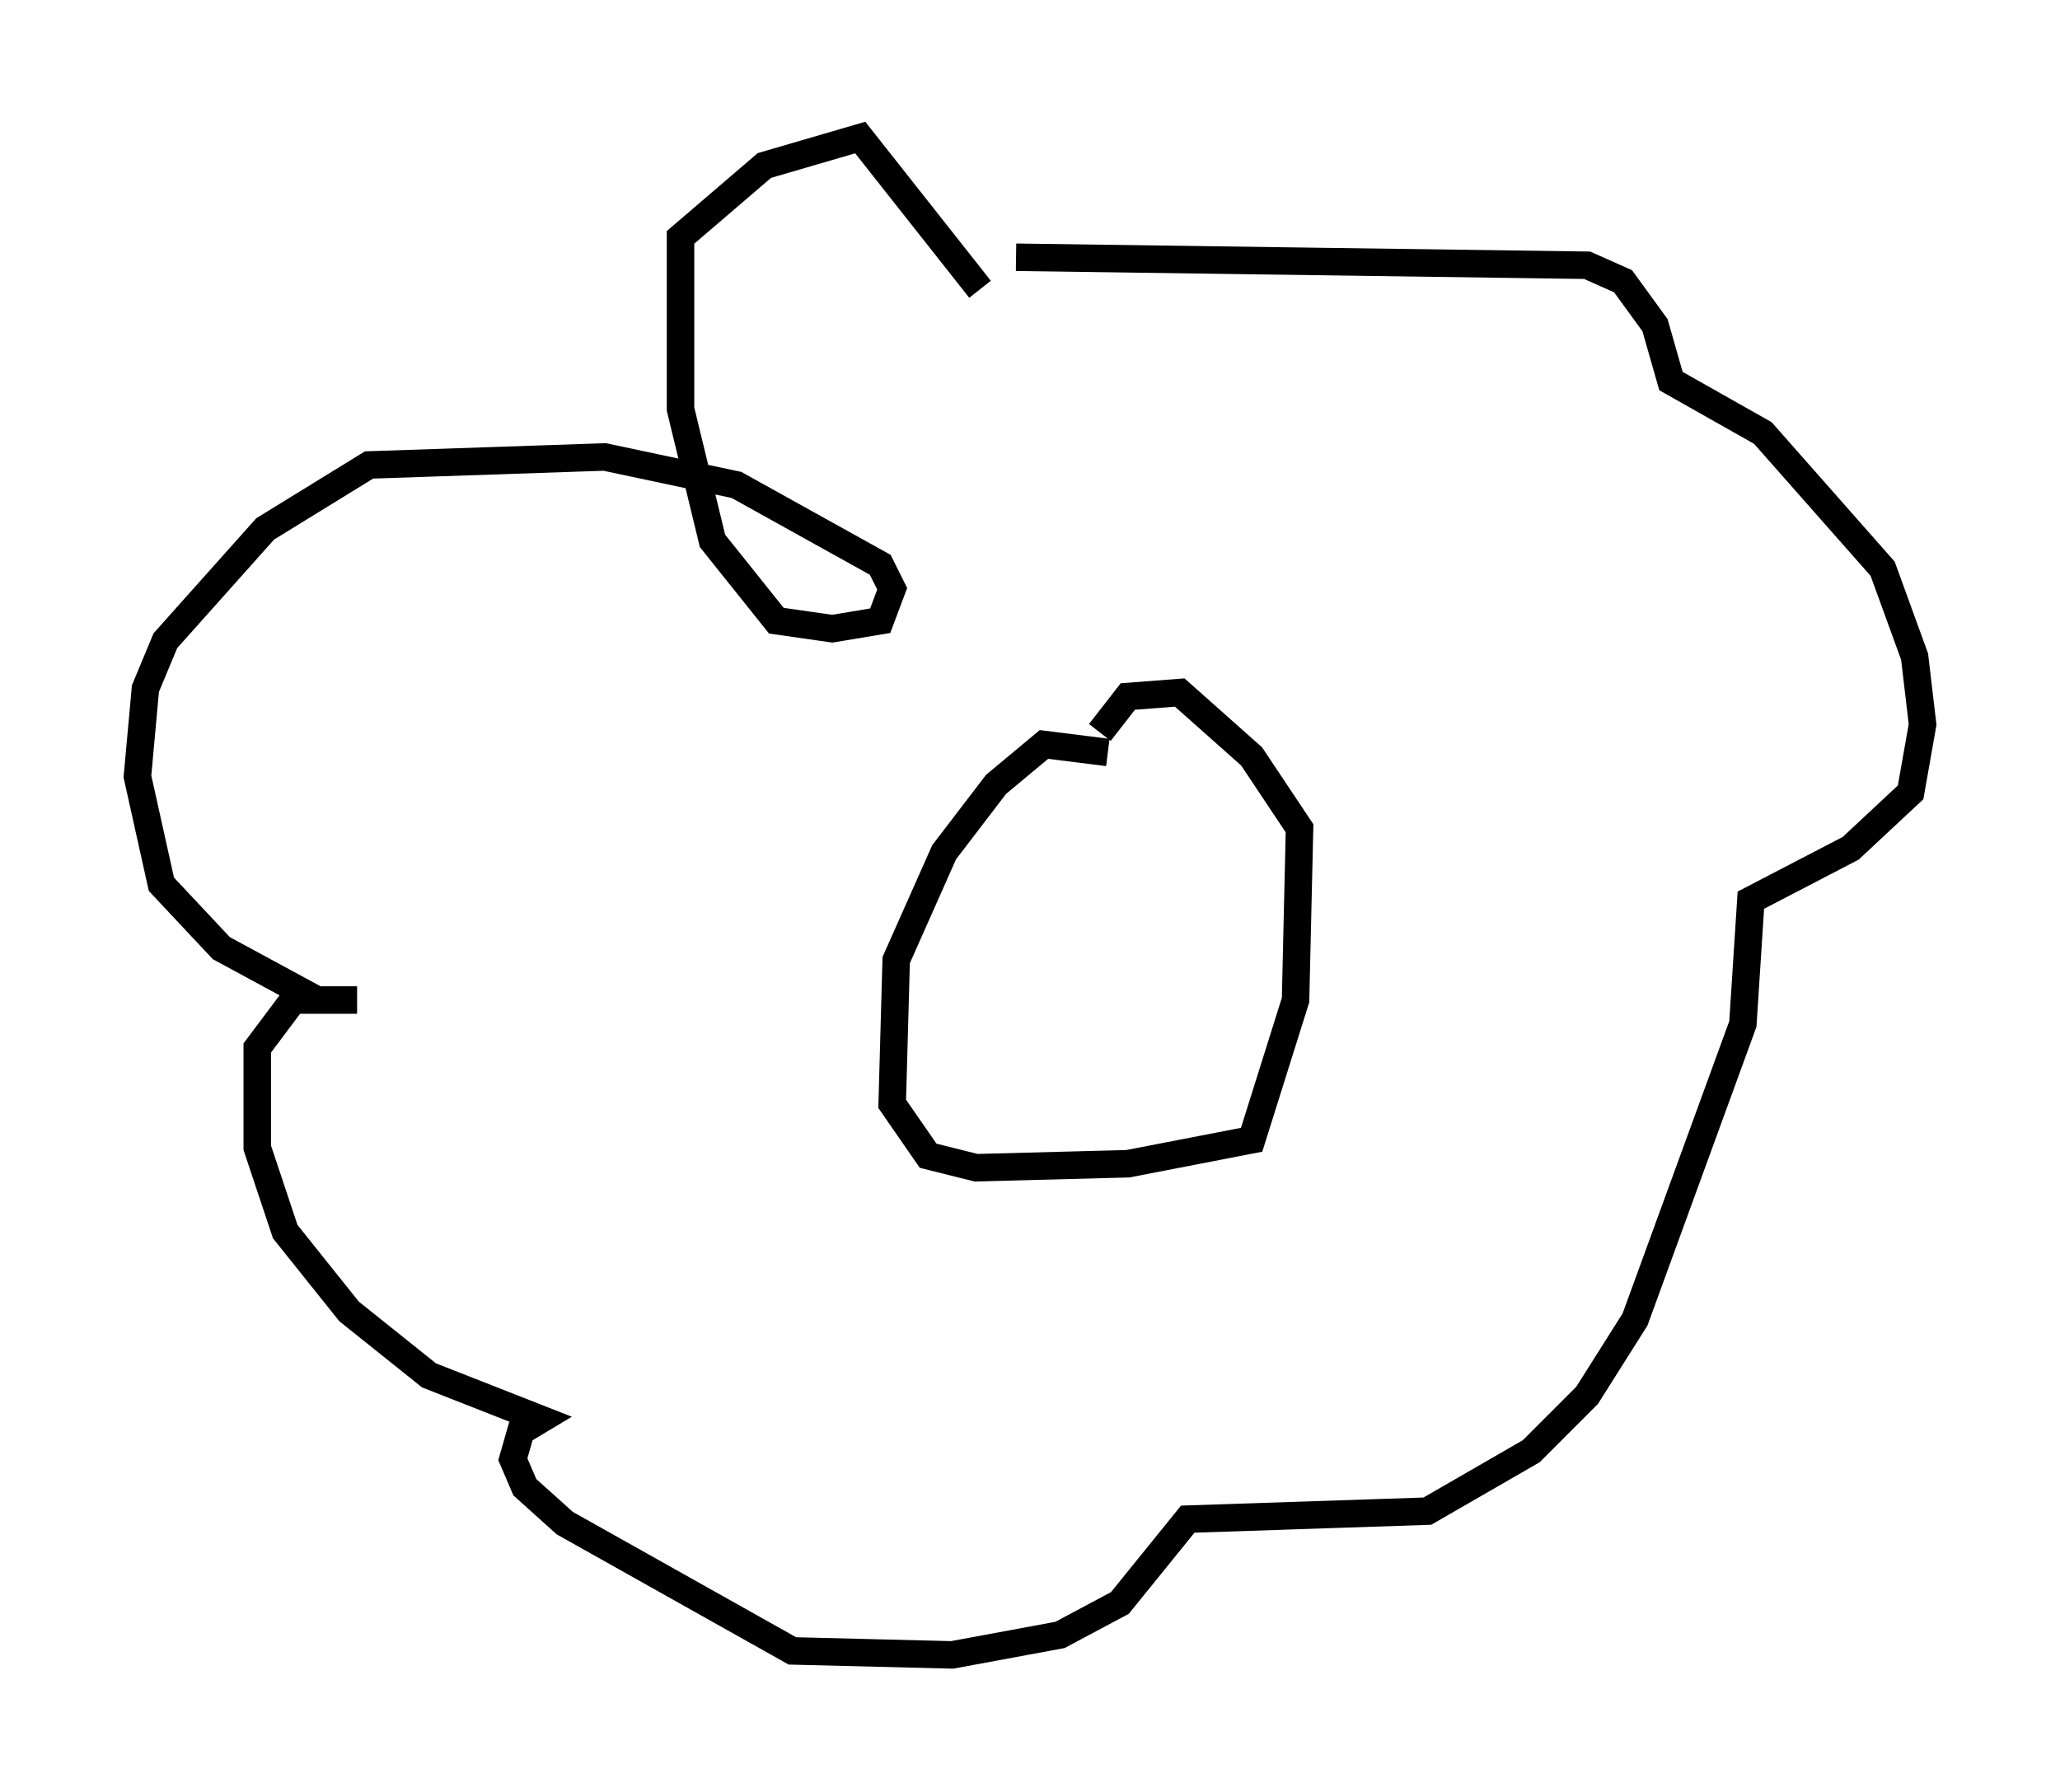 <?xml version="1.0" encoding="utf-8" ?>
<svg baseProfile="full" height="65.195" version="1.1" width="74.927" xmlns="http://www.w3.org/2000/svg" xmlns:ev="http://www.w3.org/2001/xml-events" xmlns:xlink="http://www.w3.org/1999/xlink"><defs /><rect fill="white" height="65.195" width="74.927" x="0" y="0" /><path d="M30.855, 10.084 m6.101, -0.726 l20.771, 0.291 1.307, 0.581 l1.162, 1.598 0.581, 2.034 l3.341, 1.888 4.358, 4.939 l1.162, 3.196 0.291, 2.469 l-0.436, 2.469 -2.179, 2.034 l-3.631, 1.888 -0.291, 4.503 l-3.922, 10.749 -1.743, 2.76 l-2.034, 2.034 -3.777, 2.179 l-8.715, 0.291 -2.469, 3.05 l-2.179, 1.162 -3.922, 0.726 l-5.81, -0.145 -8.279, -4.648 l-1.453, -1.307 -0.436, -1.017 l0.291, -1.017 0.726, -0.436 l-4.067, -1.598 -2.905, -2.324 l-2.324, -2.905 -1.017, -3.05 l0.0, -3.631 1.307, -1.743 l2.324, 0.0 -1.453, 0.0 l-3.486, -1.888 -2.179, -2.324 l-0.872, -3.922 0.291, -3.196 l0.726, -1.743 3.631, -4.067 l3.777, -2.324 8.57, -0.291 l4.793, 1.017 5.229, 2.905 l0.436, 0.872 -0.436, 1.162 l-1.743, 0.291 -2.034, -0.291 l-2.324, -2.905 -1.162, -4.793 l0.0, -6.246 3.05, -2.615 l3.486, -1.017 4.358, 5.52 m4.648, 16.849 l-2.324, -0.291 -1.743, 1.453 l-1.888, 2.469 -1.743, 3.922 l-0.145, 5.229 1.307, 1.888 l1.743, 0.436 5.52, -0.145 l4.503, -0.872 1.598, -5.084 l0.145, -6.246 -1.743, -2.615 l-2.615, -2.324 -1.888, 0.145 l-1.017, 1.307 " fill="none" stroke="black" stroke-width="1" /></svg>